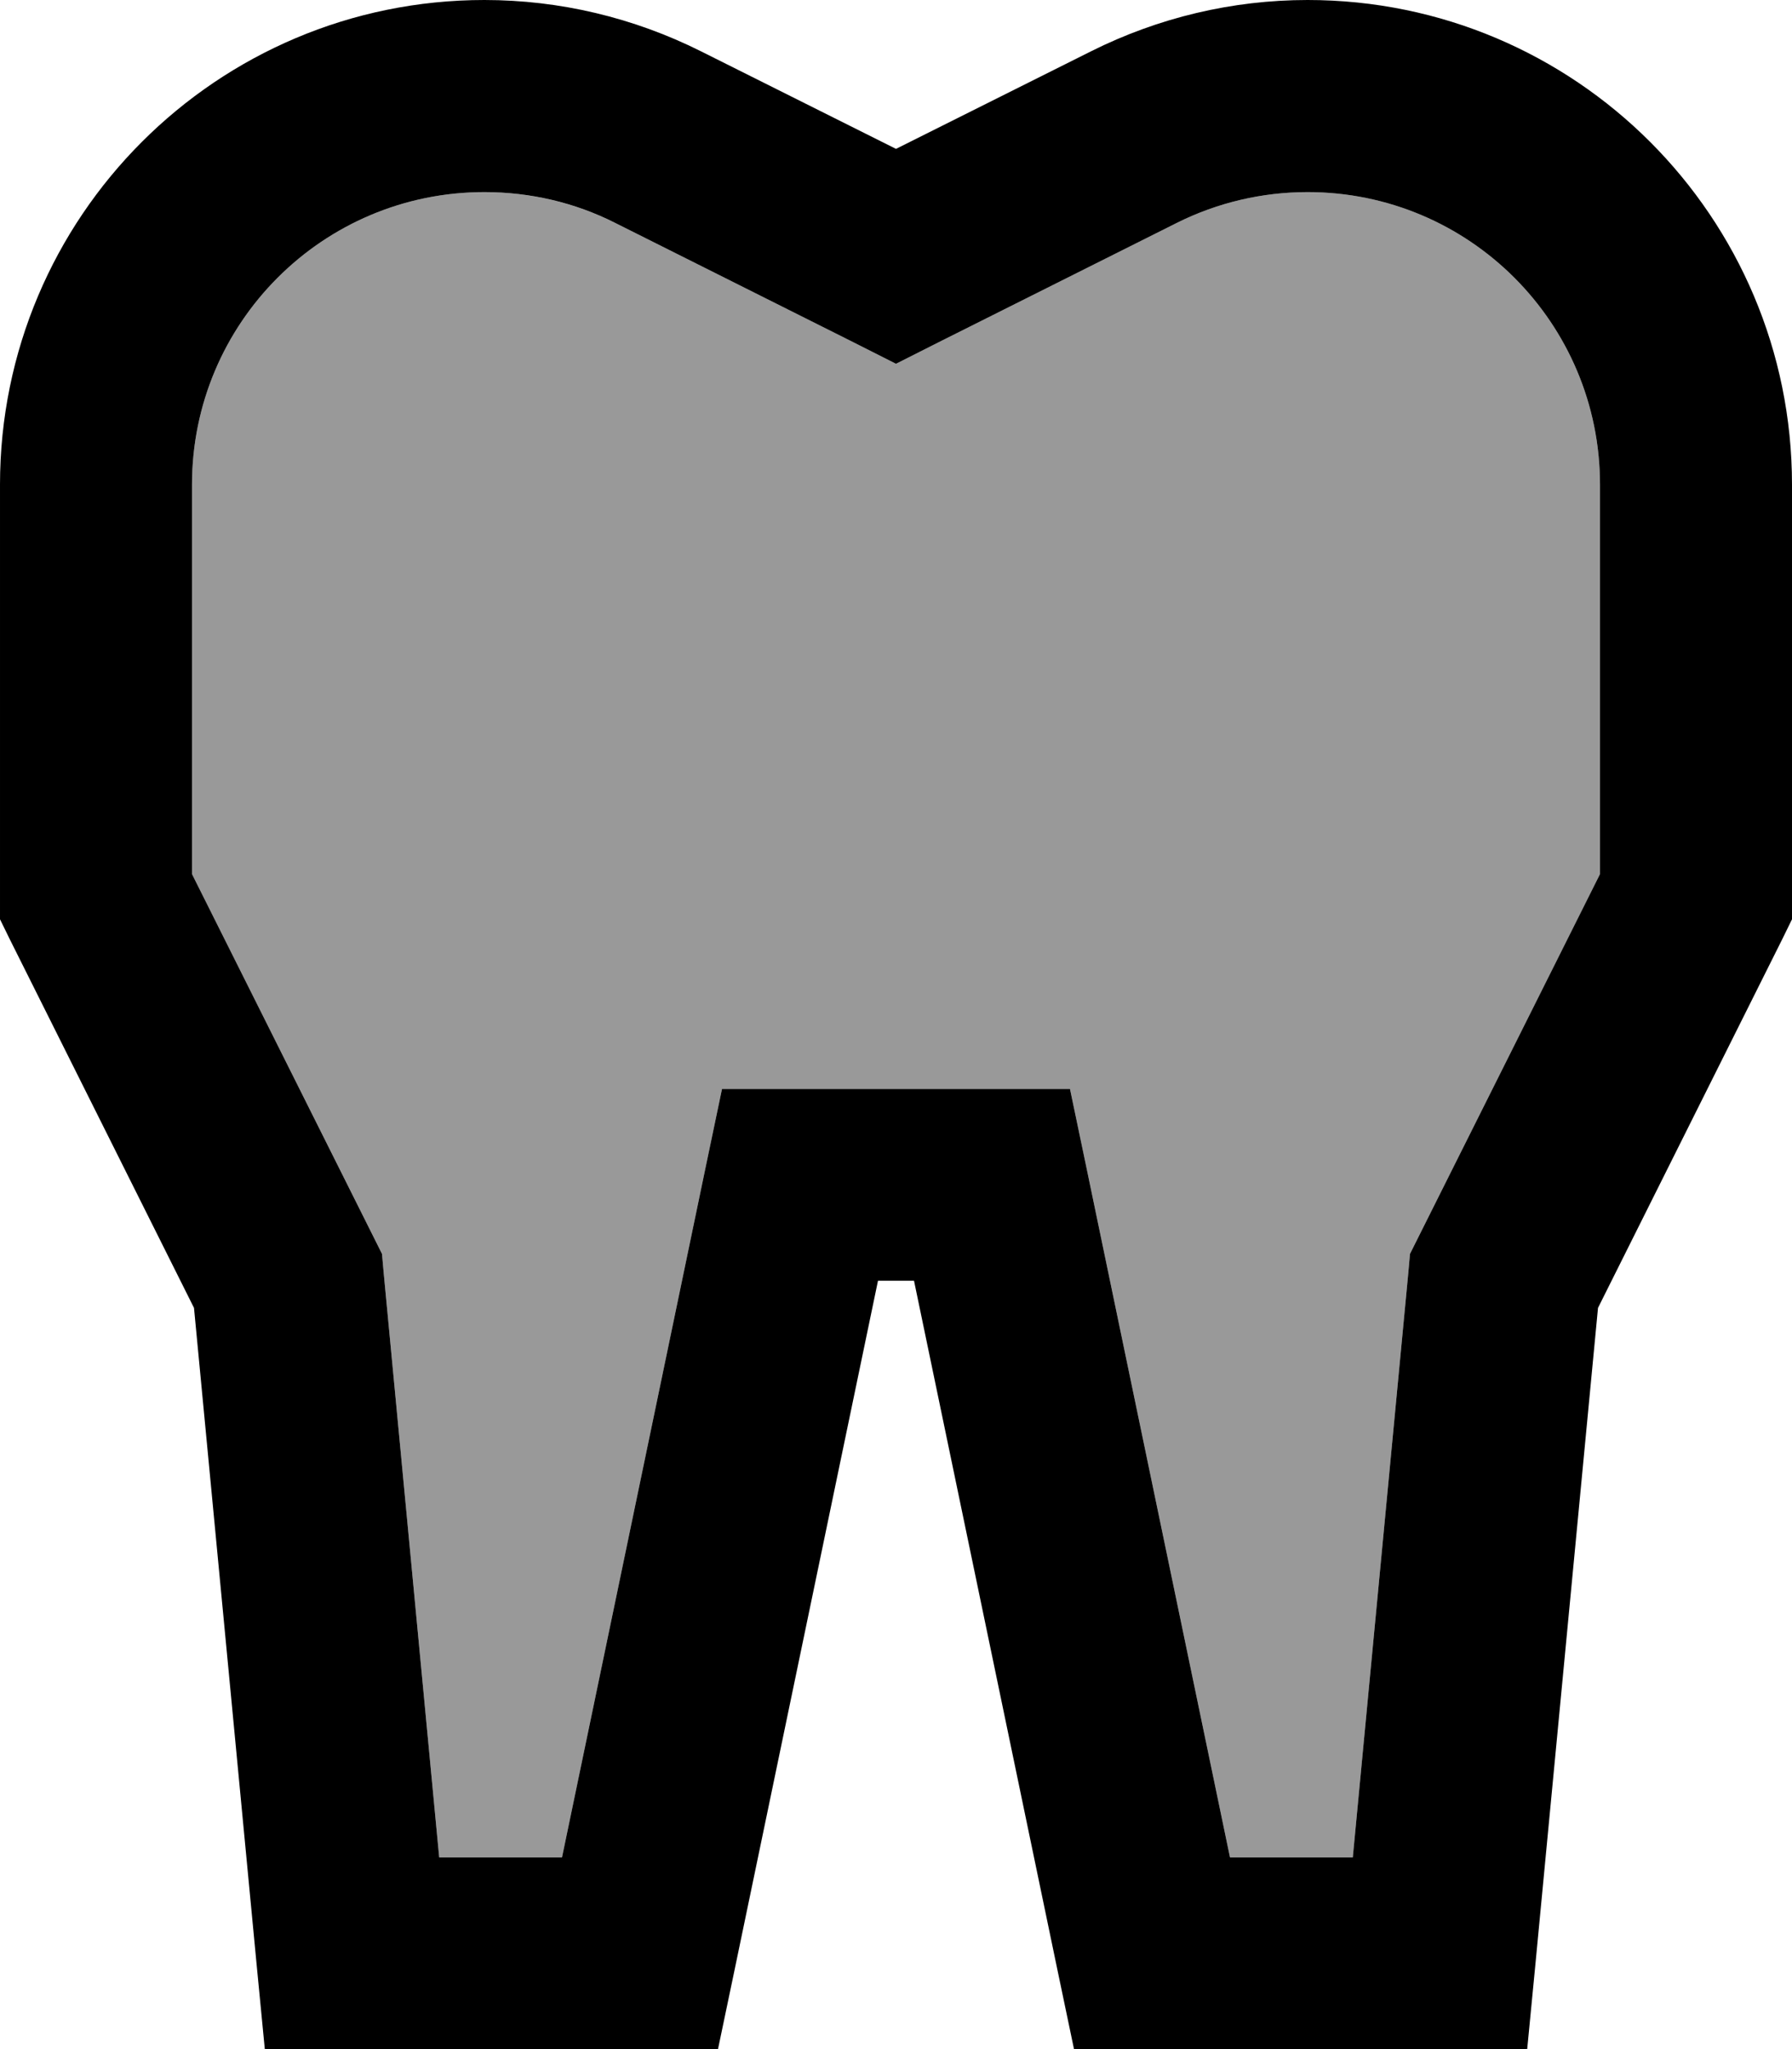 <svg xmlns="http://www.w3.org/2000/svg" viewBox="0 0 448 512"><!--! Font Awesome Pro 7.0.1 by @fontawesome - https://fontawesome.com License - https://fontawesome.com/license (Commercial License) Copyright 2025 Fonticons, Inc. --><path style="fill:currentColor;opacity:.4" d="M48 121.1l0 97.3 45.5 90.9 2 4 .4 4.5 13.9 146.3 30.7 0 36-172.9 4-19.1 87 0 4 19.1 36 172.9 30.7 0 13.9-146.3 .4-4.5 2-4 45.5-90.9 0-97.3c0-40.4-32.7-73.1-73.1-73.1-11.3 0-22.5 2.6-32.7 7.7l-59.5 29.8-10.7 5.4-10.7-5.4-59.5-29.8C143.6 50.6 132.4 48 121.1 48 80.7 48 48 80.7 48 121.1z"/><path style="fill:currentColor;opacity:1" d="M0 121.1C0 54.2 54.2 0 121.1 0 139.9 0 158.4 4.4 175.2 12.8L224 37.2 272.8 12.8C289.6 4.4 308.1 0 326.9 0 393.8 0 448 54.2 448 121.1l0 108.6-2.5 5.1-46 92-15.6 163.5-2.1 21.7-113.3 0-4-19.1-36-172.9-9 0-36 172.9-4 19.1-113.3 0-2.1-21.7-15.6-163.5-46-92-2.5-5.1 0-108.6zM121.1 48C80.7 48 48 80.7 48 121.1l0 97.3 45.5 90.9 2 4 .4 4.5 13.9 146.3 30.7 0 36-172.9 4-19.1 87 0 4 19.1 36 172.9 30.7 0 13.9-146.3 .4-4.5 2-4 45.5-90.9 0-97.3c0-40.4-32.7-73.1-73.1-73.1-11.3 0-22.5 2.6-32.7 7.7l-59.5 29.8-10.7 5.4-10.7-5.4-59.5-29.8c-10.1-5.1-21.3-7.7-32.7-7.7z"/></svg>